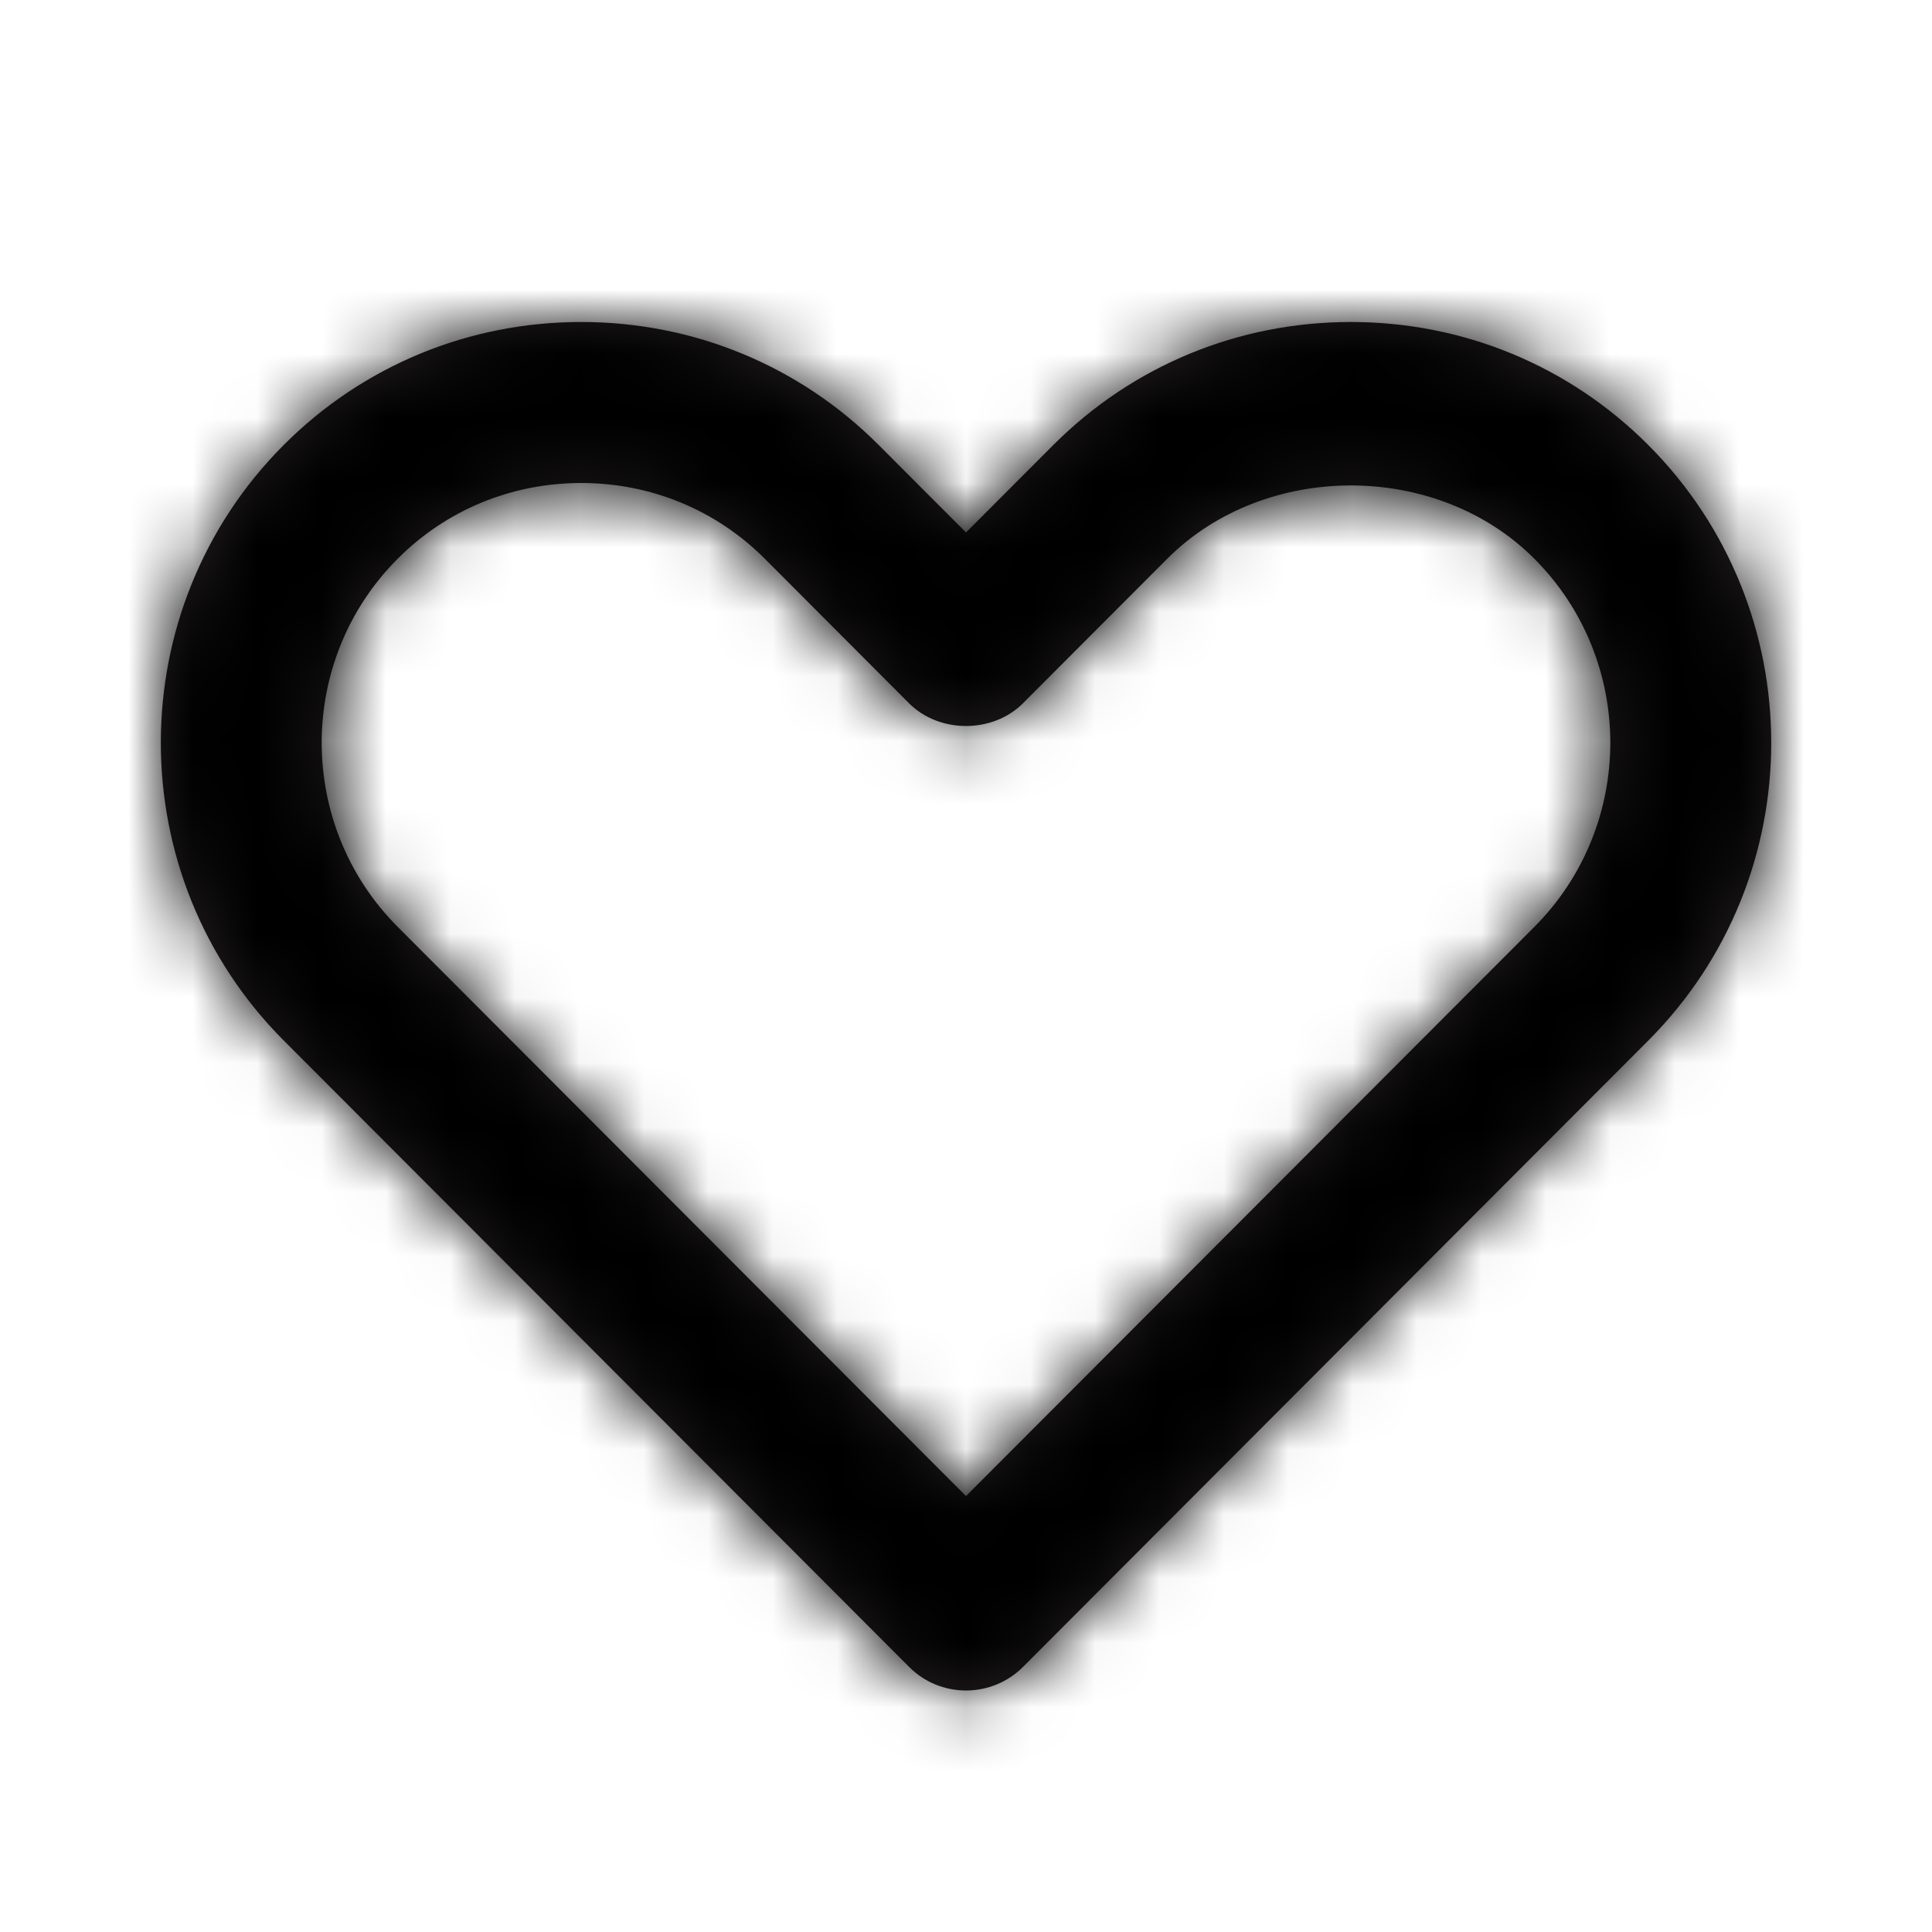 <svg width="30" height="30" viewBox="0 0 30 30" fill="none" xmlns="http://www.w3.org/2000/svg" xmlns:xlink="http://www.w3.org/1999/xlink">
	<desc>
			Created with Pixso.
	</desc>
	<defs/>
	<rect id="Icon/Outline/heart" width="30" height="30" fill="#FFFFFF" fill-opacity="0"/>
	<path id="Mask" d="M14.116 25.883C14.35 26.119 14.668 26.25 15 26.25C15.332 26.25 15.65 26.119 15.885 25.884L25.595 16.157C28.14 13.607 28.14 9.459 25.593 6.909C24.365 5.679 22.723 5 20.976 5C19.226 5 17.586 5.679 16.356 6.91L15 8.268L13.643 6.909C12.415 5.679 10.773 5 9.025 5C7.276 5 5.636 5.679 4.406 6.909C1.861 9.459 1.861 13.607 4.406 16.157L14.116 25.883ZM9.025 7.5C7.945 7.5 6.932 7.917 6.175 8.676C4.602 10.251 4.602 12.815 6.176 14.393L15 23.231L23.825 14.393C25.398 12.815 25.398 10.251 23.825 8.676C22.31 7.157 19.64 7.16 18.125 8.676L15.885 10.92C15.415 11.391 14.585 11.391 14.115 10.92L11.875 8.675C11.117 7.917 10.106 7.5 9.025 7.5Z" clip-rule="evenodd" fill="#231F20" fill-opacity="1" fill-rule="evenodd"/>
	<mask id="mask1_52" mask-type="alpha" maskUnits="userSpaceOnUse" x="2.497" y="5" width="25.006" height="21.25">
		<path id="Mask" d="M14.116 25.883C14.35 26.119 14.668 26.25 15 26.25C15.332 26.25 15.65 26.119 15.885 25.884L25.595 16.157C28.14 13.607 28.14 9.459 25.593 6.909C24.365 5.679 22.723 5 20.976 5C19.226 5 17.586 5.679 16.356 6.91L15 8.268L13.643 6.909C12.415 5.679 10.773 5 9.025 5C7.276 5 5.636 5.679 4.406 6.909C1.861 9.459 1.861 13.607 4.406 16.157L14.116 25.883ZM9.025 7.5C7.945 7.5 6.932 7.917 6.175 8.676C4.602 10.251 4.602 12.815 6.176 14.393L15 23.231L23.825 14.393C25.398 12.815 25.398 10.251 23.825 8.676C22.31 7.157 19.64 7.16 18.125 8.676L15.885 10.92C15.415 11.391 14.585 11.391 14.115 10.92L11.875 8.675C11.117 7.917 10.106 7.5 9.025 7.5Z" clip-rule="evenodd" fill="#231F20" fill-opacity="1" fill-rule="evenodd"/>
	</mask>
	<g mask="url(#mask1_52)">
		<rect id="🎨 Color" width="30" height="30" fill="#FFFFFF" fill-opacity="0"/>
		<rect id="Base" width="30" height="30" fill="#000000" fill-opacity="1"/>
		<rect id="Base" width="30" height="30" stroke="#979797" stroke-opacity="0" stroke-width="0"/>
	</g>
</svg>
